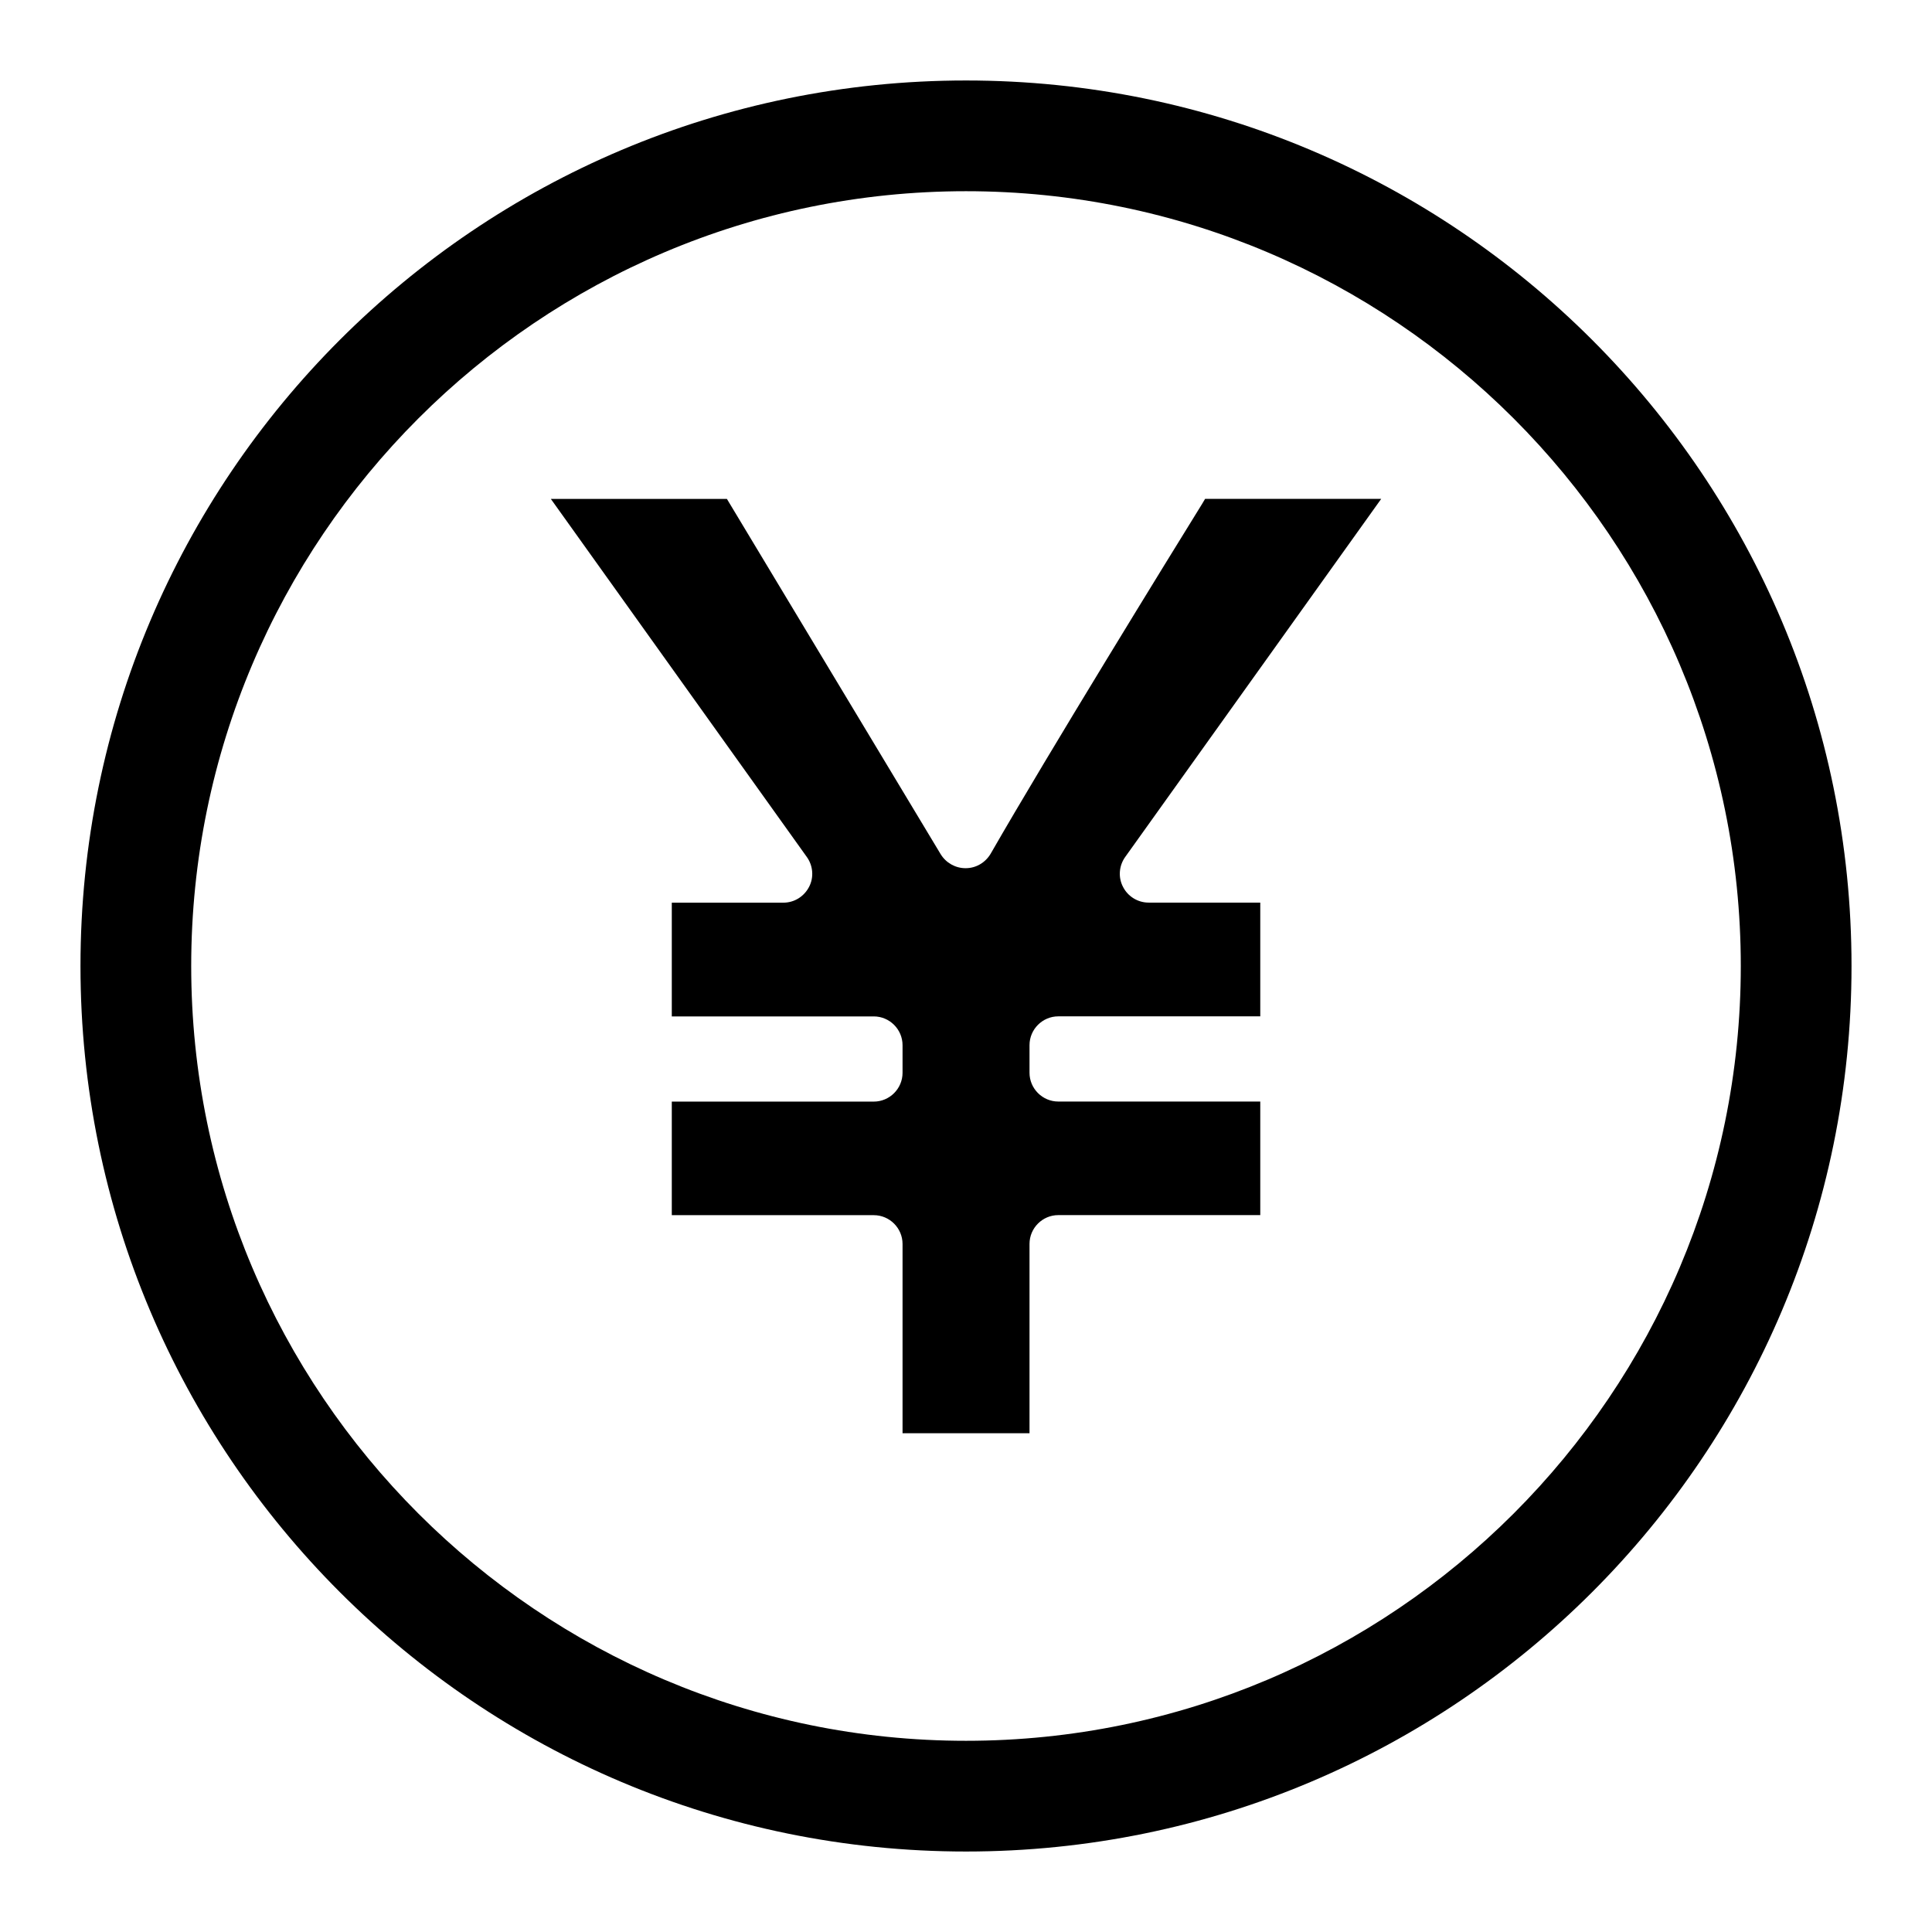 <!-- Generated by IcoMoon.io -->
<svg version="1.1" xmlns="http://www.w3.org/2000/svg" width="32" height="32" viewBox="0 0 32 32">
<path d="M16 1.333c-8.1 0-14.667 6.568-14.667 14.667s6.567 14.667 14.667 14.667 14.667-6.568 14.667-14.667-6.567-14.667-14.667-14.667zM16 28.833c-7.076 0-12.833-5.757-12.833-12.833s5.757-12.833 12.833-12.833 12.833 5.757 12.833 12.833-5.757 12.833-12.833 12.833zM14.949 23.74v-3.136c0-0.263-0.215-0.477-0.477-0.477h-3.345v-1.881h3.345c0.263 0 0.477-0.215 0.477-0.477v-0.457c0-0.263-0.215-0.477-0.477-0.477h-3.345v-1.884h1.849c0.179 0 0.341-0.101 0.424-0.26 0.083-0.157 0.068-0.351-0.036-0.496l-4.24-5.931h2.916l3.541 5.885c0.088 0.143 0.244 0.231 0.411 0.231 0.001 0 0.004 0 0.005 0 0.171-0.001 0.324-0.093 0.411-0.239 0.965-1.681 2.973-4.94 3.504-5.797l0.048-0.081h2.917l-4.24 5.931c-0.104 0.145-0.119 0.339-0.036 0.496 0.081 0.159 0.245 0.26 0.424 0.26h1.849v1.884h-3.345c-0.263 0-0.477 0.215-0.477 0.477v0.457c0 0.263 0.215 0.477 0.477 0.477h3.345v1.881h-3.345c-0.263 0-0.477 0.215-0.477 0.477v3.136h-2.103z"></path>
</svg>

